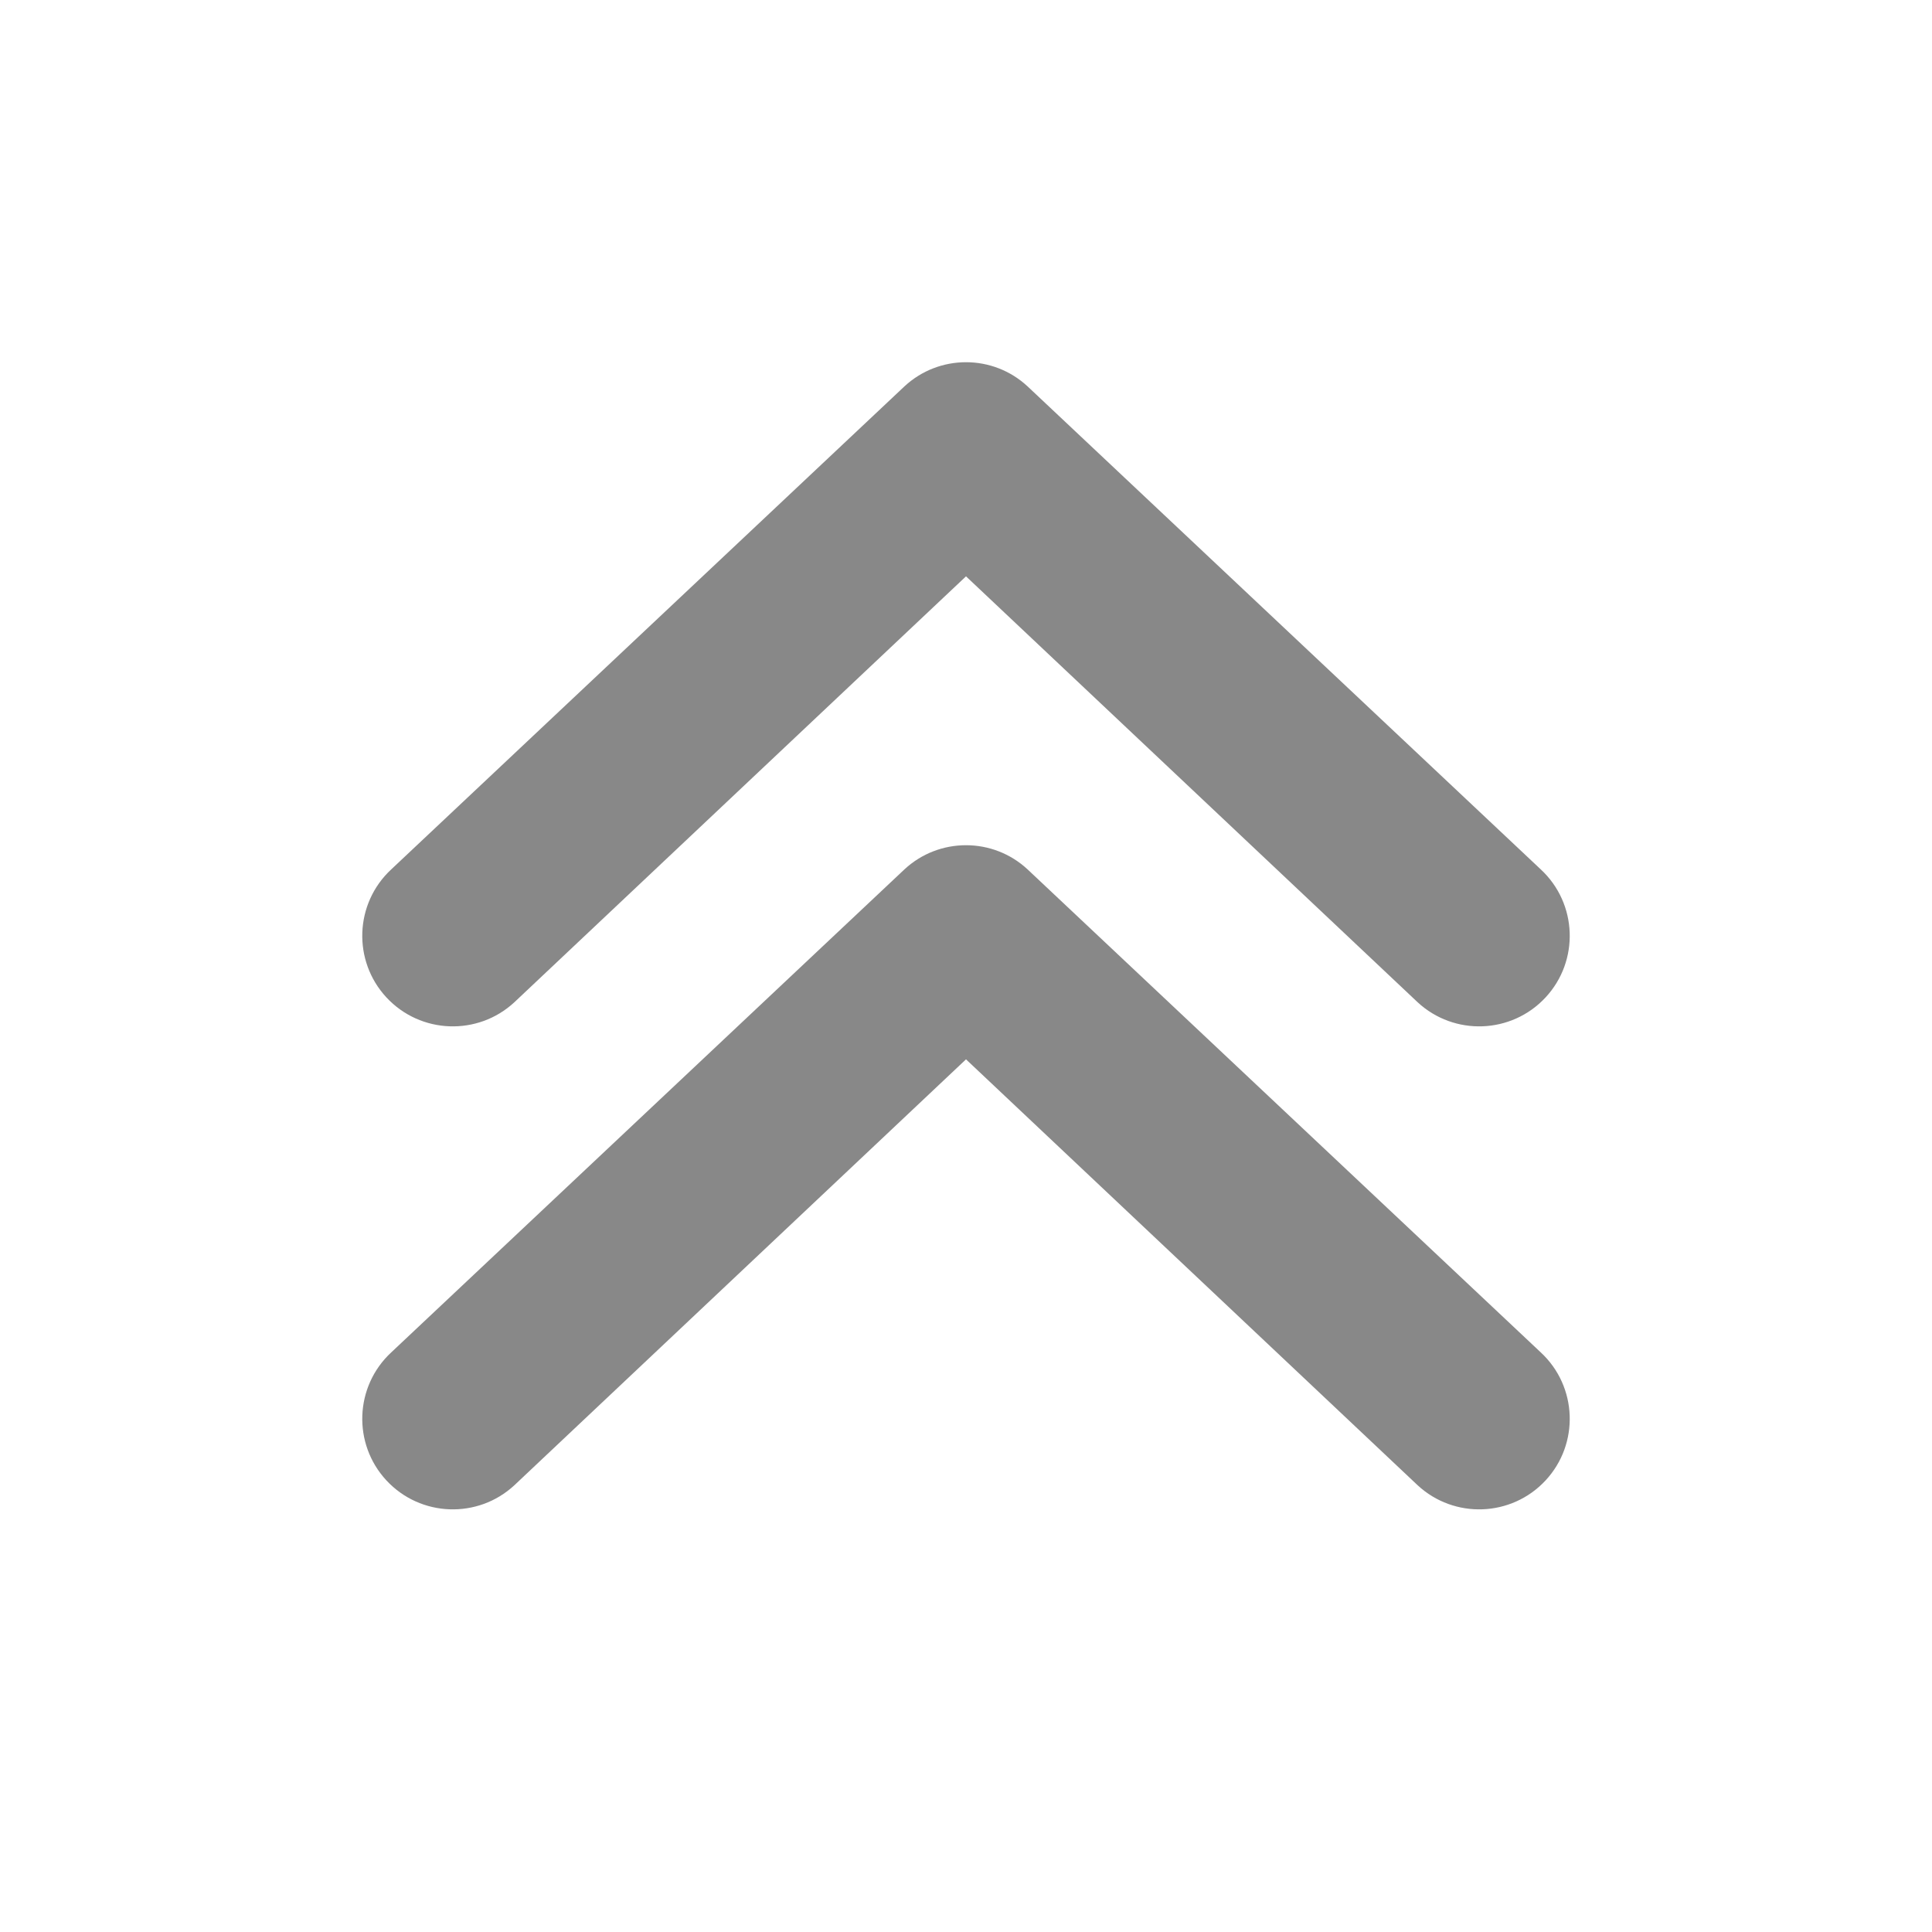 <svg width="16" height="16" viewBox="0 0 16 16" fill="none" xmlns="http://www.w3.org/2000/svg">
<path d="M4.26 8.3C3.957 8.581 3.482 8.564 3.2 8.26C2.919 7.957 2.936 7.482 3.24 7.2L7.49 3.2C7.777 2.933 8.223 2.933 8.51 3.2L12.76 7.2C13.064 7.482 13.081 7.957 12.8 8.26C12.518 8.564 12.043 8.581 11.74 8.3L8 4.773L4.26 8.3ZM4.26 12.3C3.957 12.581 3.482 12.564 3.2 12.26C2.919 11.957 2.936 11.482 3.24 11.2L7.49 7.2C7.777 6.933 8.223 6.933 8.51 7.2L12.76 11.2C13.064 11.482 13.081 11.957 12.8 12.26C12.518 12.564 12.043 12.581 11.74 12.3L8 8.773L4.26 12.3Z" fill="#888"/>
</svg>
